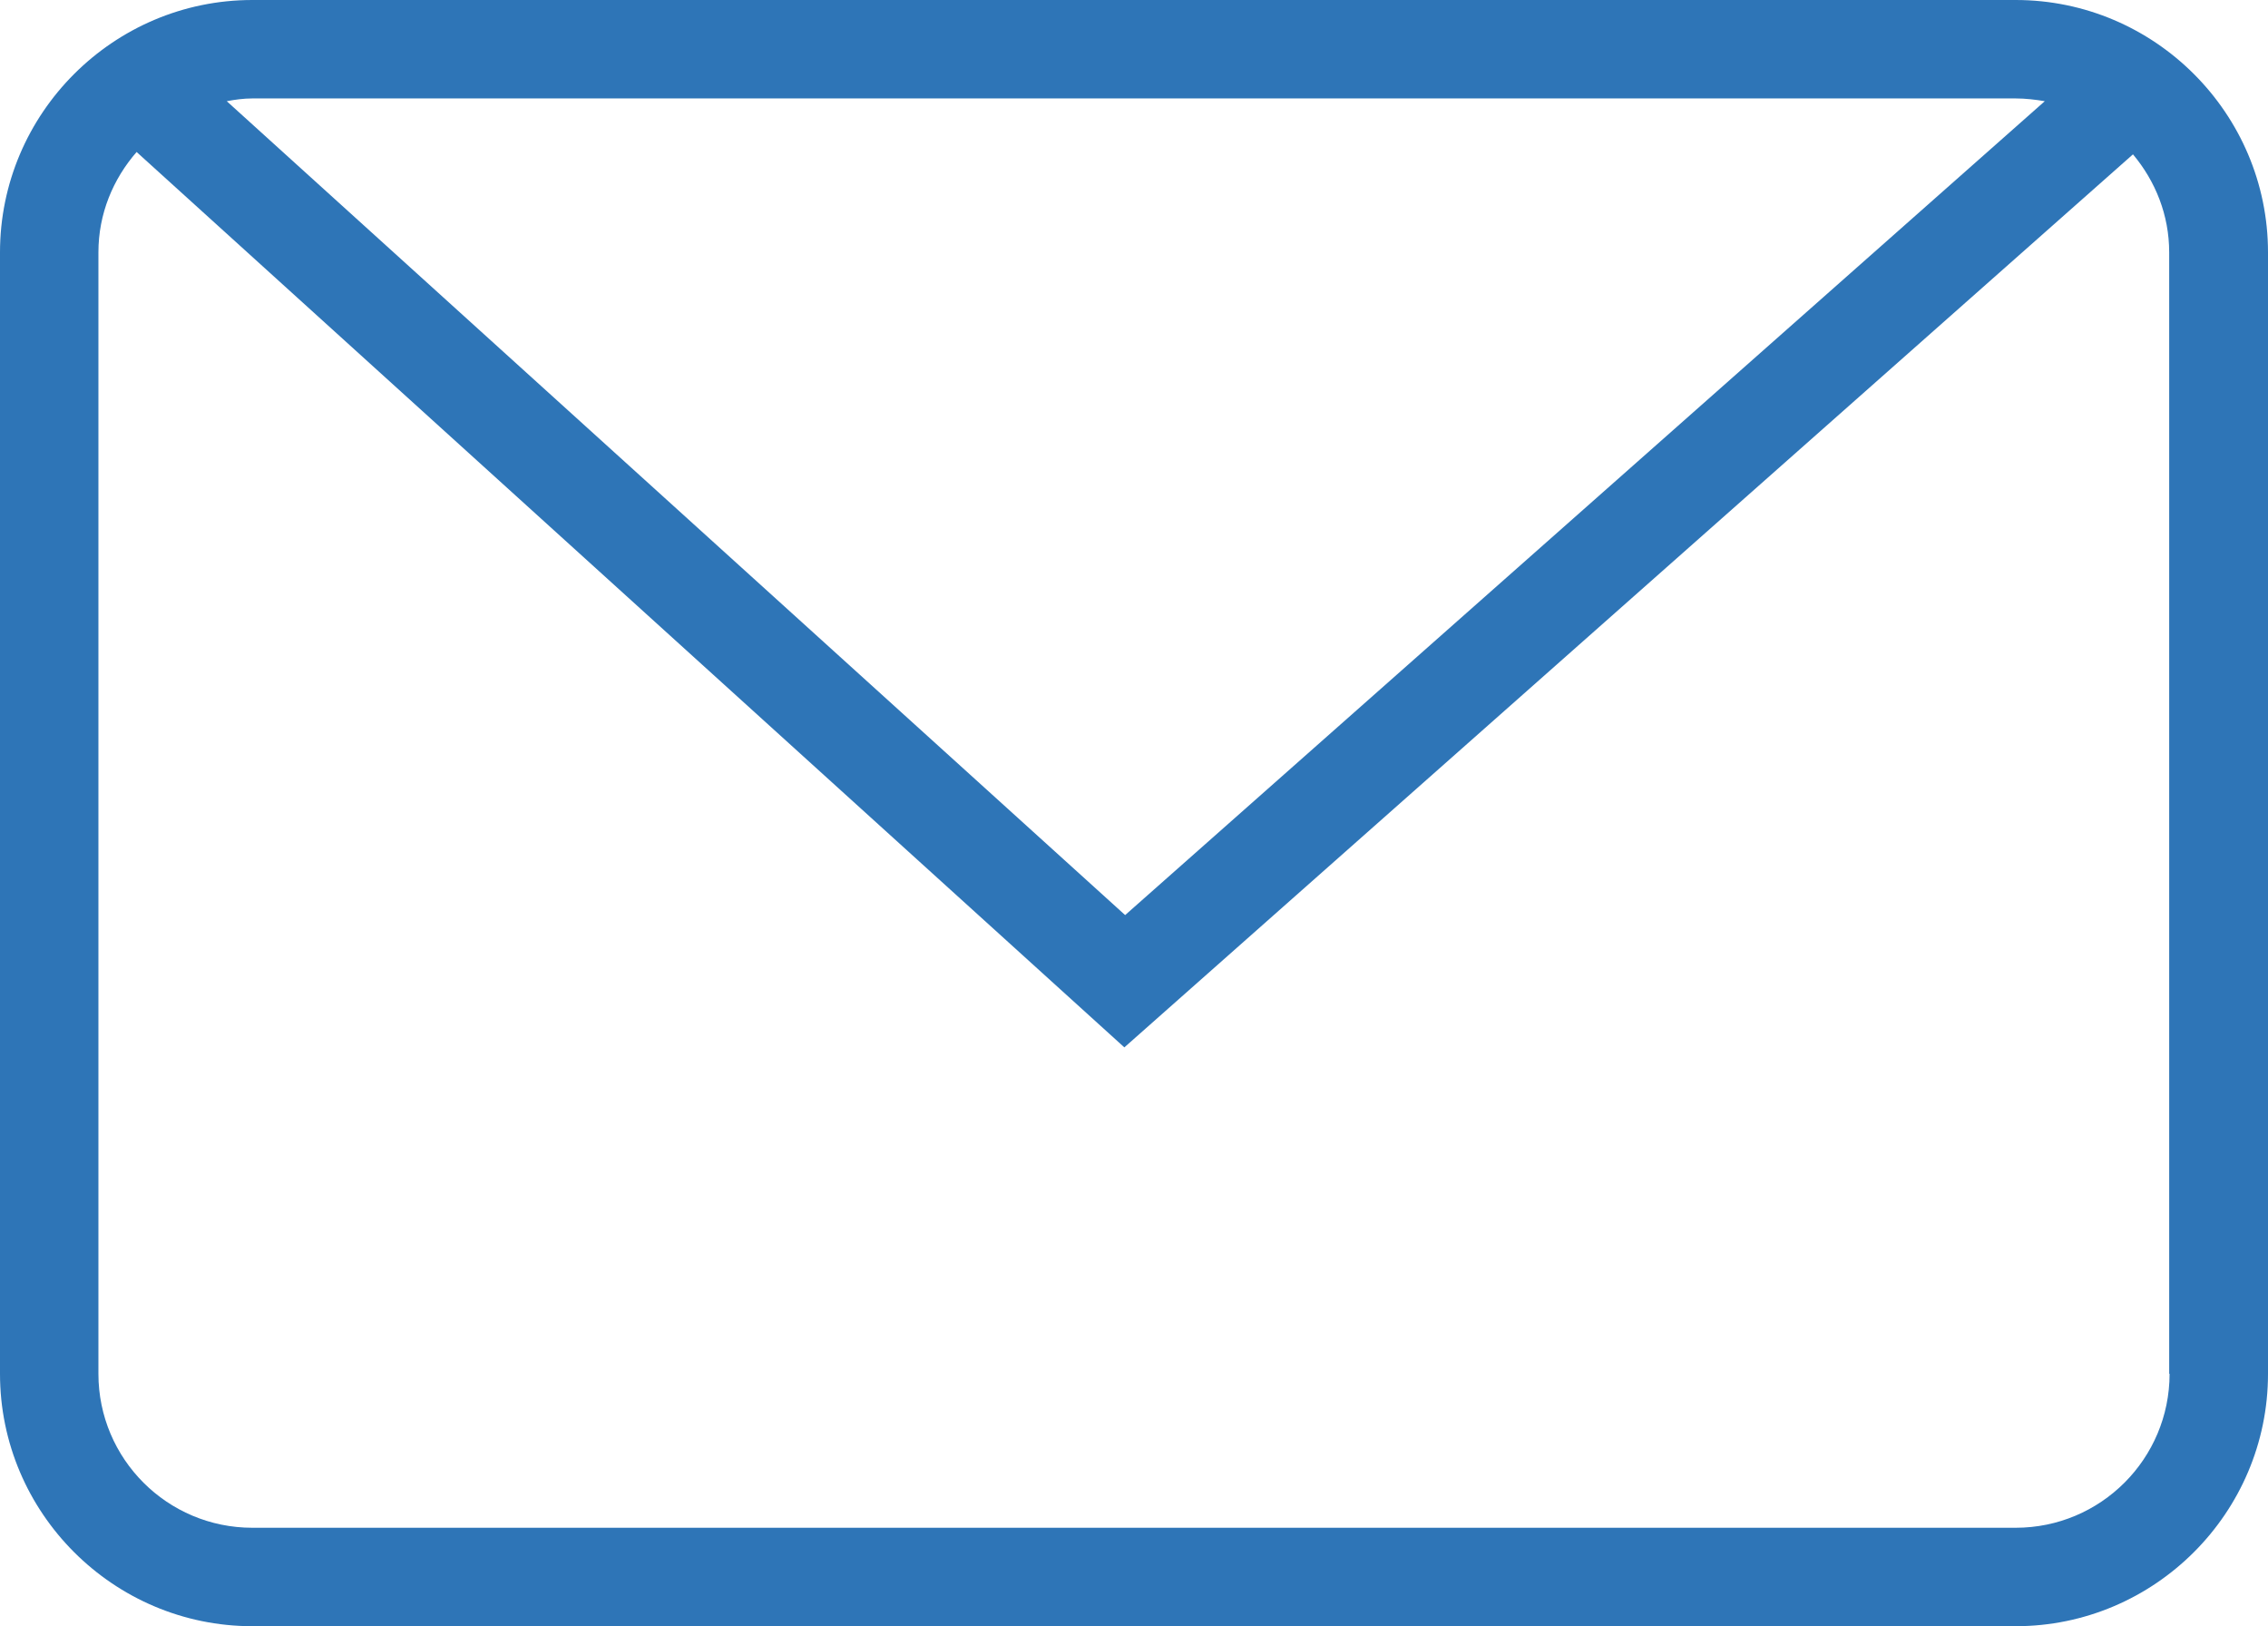 <?xml version="1.0" encoding="UTF-8"?><svg id="_圖層_1" xmlns="http://www.w3.org/2000/svg" viewBox="0 0 57.61 41.3"><defs><style>.cls-1{fill:#2e75b7;}</style></defs><path class="cls-1" d="M51.2,0H6.41C2.88,0,0,2.88,0,6.41v28.48c0,3.53,2.88,6.41,6.41,6.41H51.2c3.53,0,6.41-2.88,6.41-6.41V6.41c0-3.53-2.88-6.41-6.41-6.41Zm0,2.5c.25,0,.5,.03,.74,.07L28.58,23.24,5.76,2.57c.21-.04,.43-.07,.65-.07H51.2Zm3.91,32.39c0,2.16-1.75,3.91-3.91,3.91H6.41c-2.16,0-3.91-1.75-3.91-3.91V6.41c0-.98,.37-1.86,.97-2.55L28.56,26.6,54.18,3.92c.57,.68,.92,1.54,.92,2.49v28.48Z"/></svg>